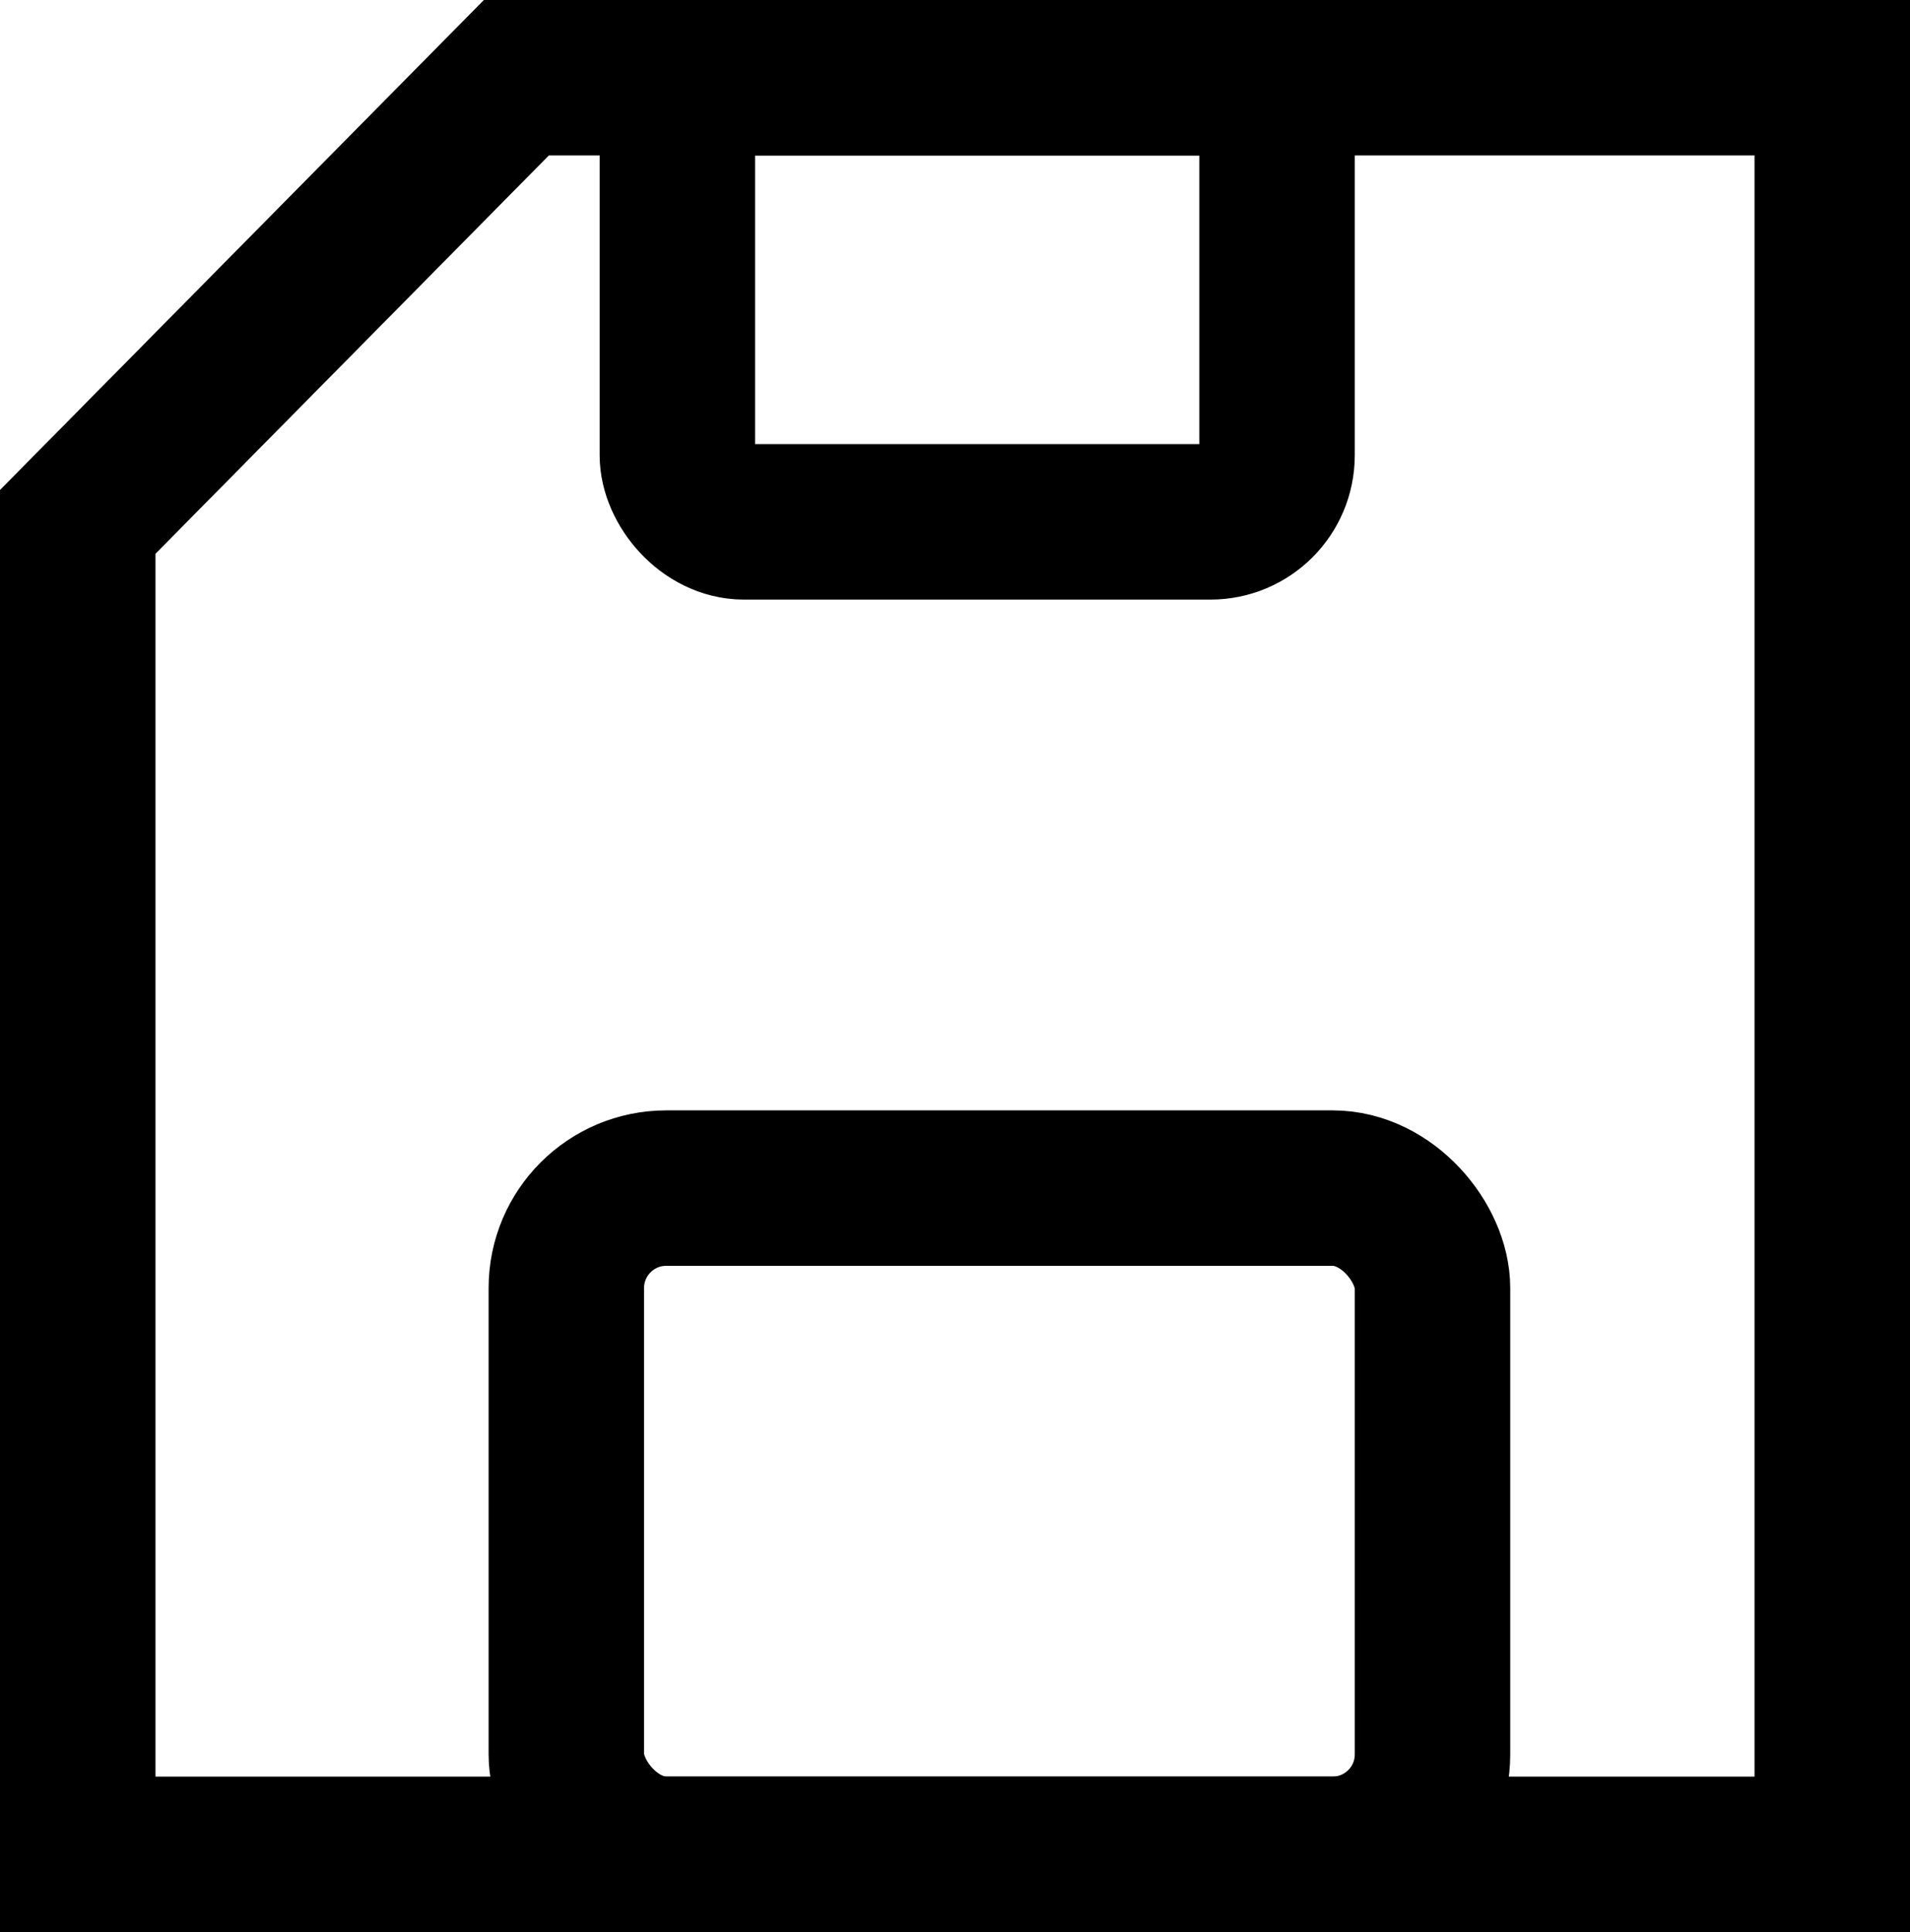 <?xml version="1.0" encoding="UTF-8"?>
<!-- Do not edit this file with editors other than draw.io -->
<!DOCTYPE svg PUBLIC "-//W3C//DTD SVG 1.1//EN" "http://www.w3.org/Graphics/SVG/1.1/DTD/svg11.dtd">
<svg xmlns="http://www.w3.org/2000/svg" xmlns:xlink="http://www.w3.org/1999/xlink" version="1.1"
    width="86px" height="87px" viewBox="-0.5 -0.5 86 87"
    content="&lt;mxfile host=&quot;app.diagrams.net&quot; modified=&quot;2023-06-26T12:18:46.098Z&quot; agent=&quot;Mozilla/5.0 (X11; Linux x86_64; rv:109.0) Gecko/20100101 Firefox/114.0&quot; version=&quot;21.5.0&quot; etag=&quot;r2qwlGqpIfFJ6YYCmkqZ&quot;&gt;&lt;diagram name=&quot;Page-1&quot; id=&quot;odI0d_PbuJ1MNghV8G5D&quot;&gt;1ZXNbqswEIWfhm0EdijpsuH2Z9FKlbLo2sEuWDUMcpxC+vQdx3aA0Kq9UlWpEoo83xzD+MxAIprX/a1mbfUAXKiIxLyP6L+IkGW2wl8LDg6QNHOg1JI7lAxgI9+Eh7Gne8nFbiI0AMrIdgoLaBpRmAljWkM3lT2Dmj61ZaWYgU3B1Jw+SW4qRymN4yFxJ2RZ+UcvL1Z+S82C2kt3FePQjRC9jmiuAYxb1X0ulDUvGOP23XySPVWmRWO+s4G4Da9M7f3hfF3mEE77KrSRePh7thXqEXbSSGgwtQVjoI7oOgiulCxtwkCLtDK1wiDBJR6ytTer+9LOw2LLdrJYtKAOpb3T2q5yAM2PfUnXeMULkkYkj6MUS8iPIJuCZBYl5+IxIGdgFh0lCPByFSnZ2KJjewCj4eXU6wzJs1QqBwUa4wascO2dRDNE/2k3klOP8eUQUAujDyjxGy7CBPkXYxnibhiz7NKhajRgKy9jfrDL052H1uPCd//jSaBfT4KGfcMF913tKmnEpmWFzXbY2LOm/5ZnodDgWTr3jH7gGf0Bz5Z/1rPsyzkLkrFn5P89w3D4mh1zo/8Eev0O&lt;/diagram&gt;&lt;/mxfile&gt;">
    <defs />
    <g>
        <path d="M 22.75 3 L 62.25 3 L 82 3 L 82 83 L 62.25 83 L 22.75 83 L 3 83 L 3 23 Z"
            fill="none" stroke="rgb(0, 0, 0)" stroke-width="7" 
        />
        <rect x="25" y="53" width="39" height="30" rx="4.5" ry="4.5" fill="none"
            stroke="rgb(0, 0, 0)" stroke-width="7" />
        <rect x="30" y="3" width="27" height="20" rx="3" ry="3" fill="none" stroke="rgb(0, 0, 0)"
            stroke-width="7" />
    </g>
</svg>